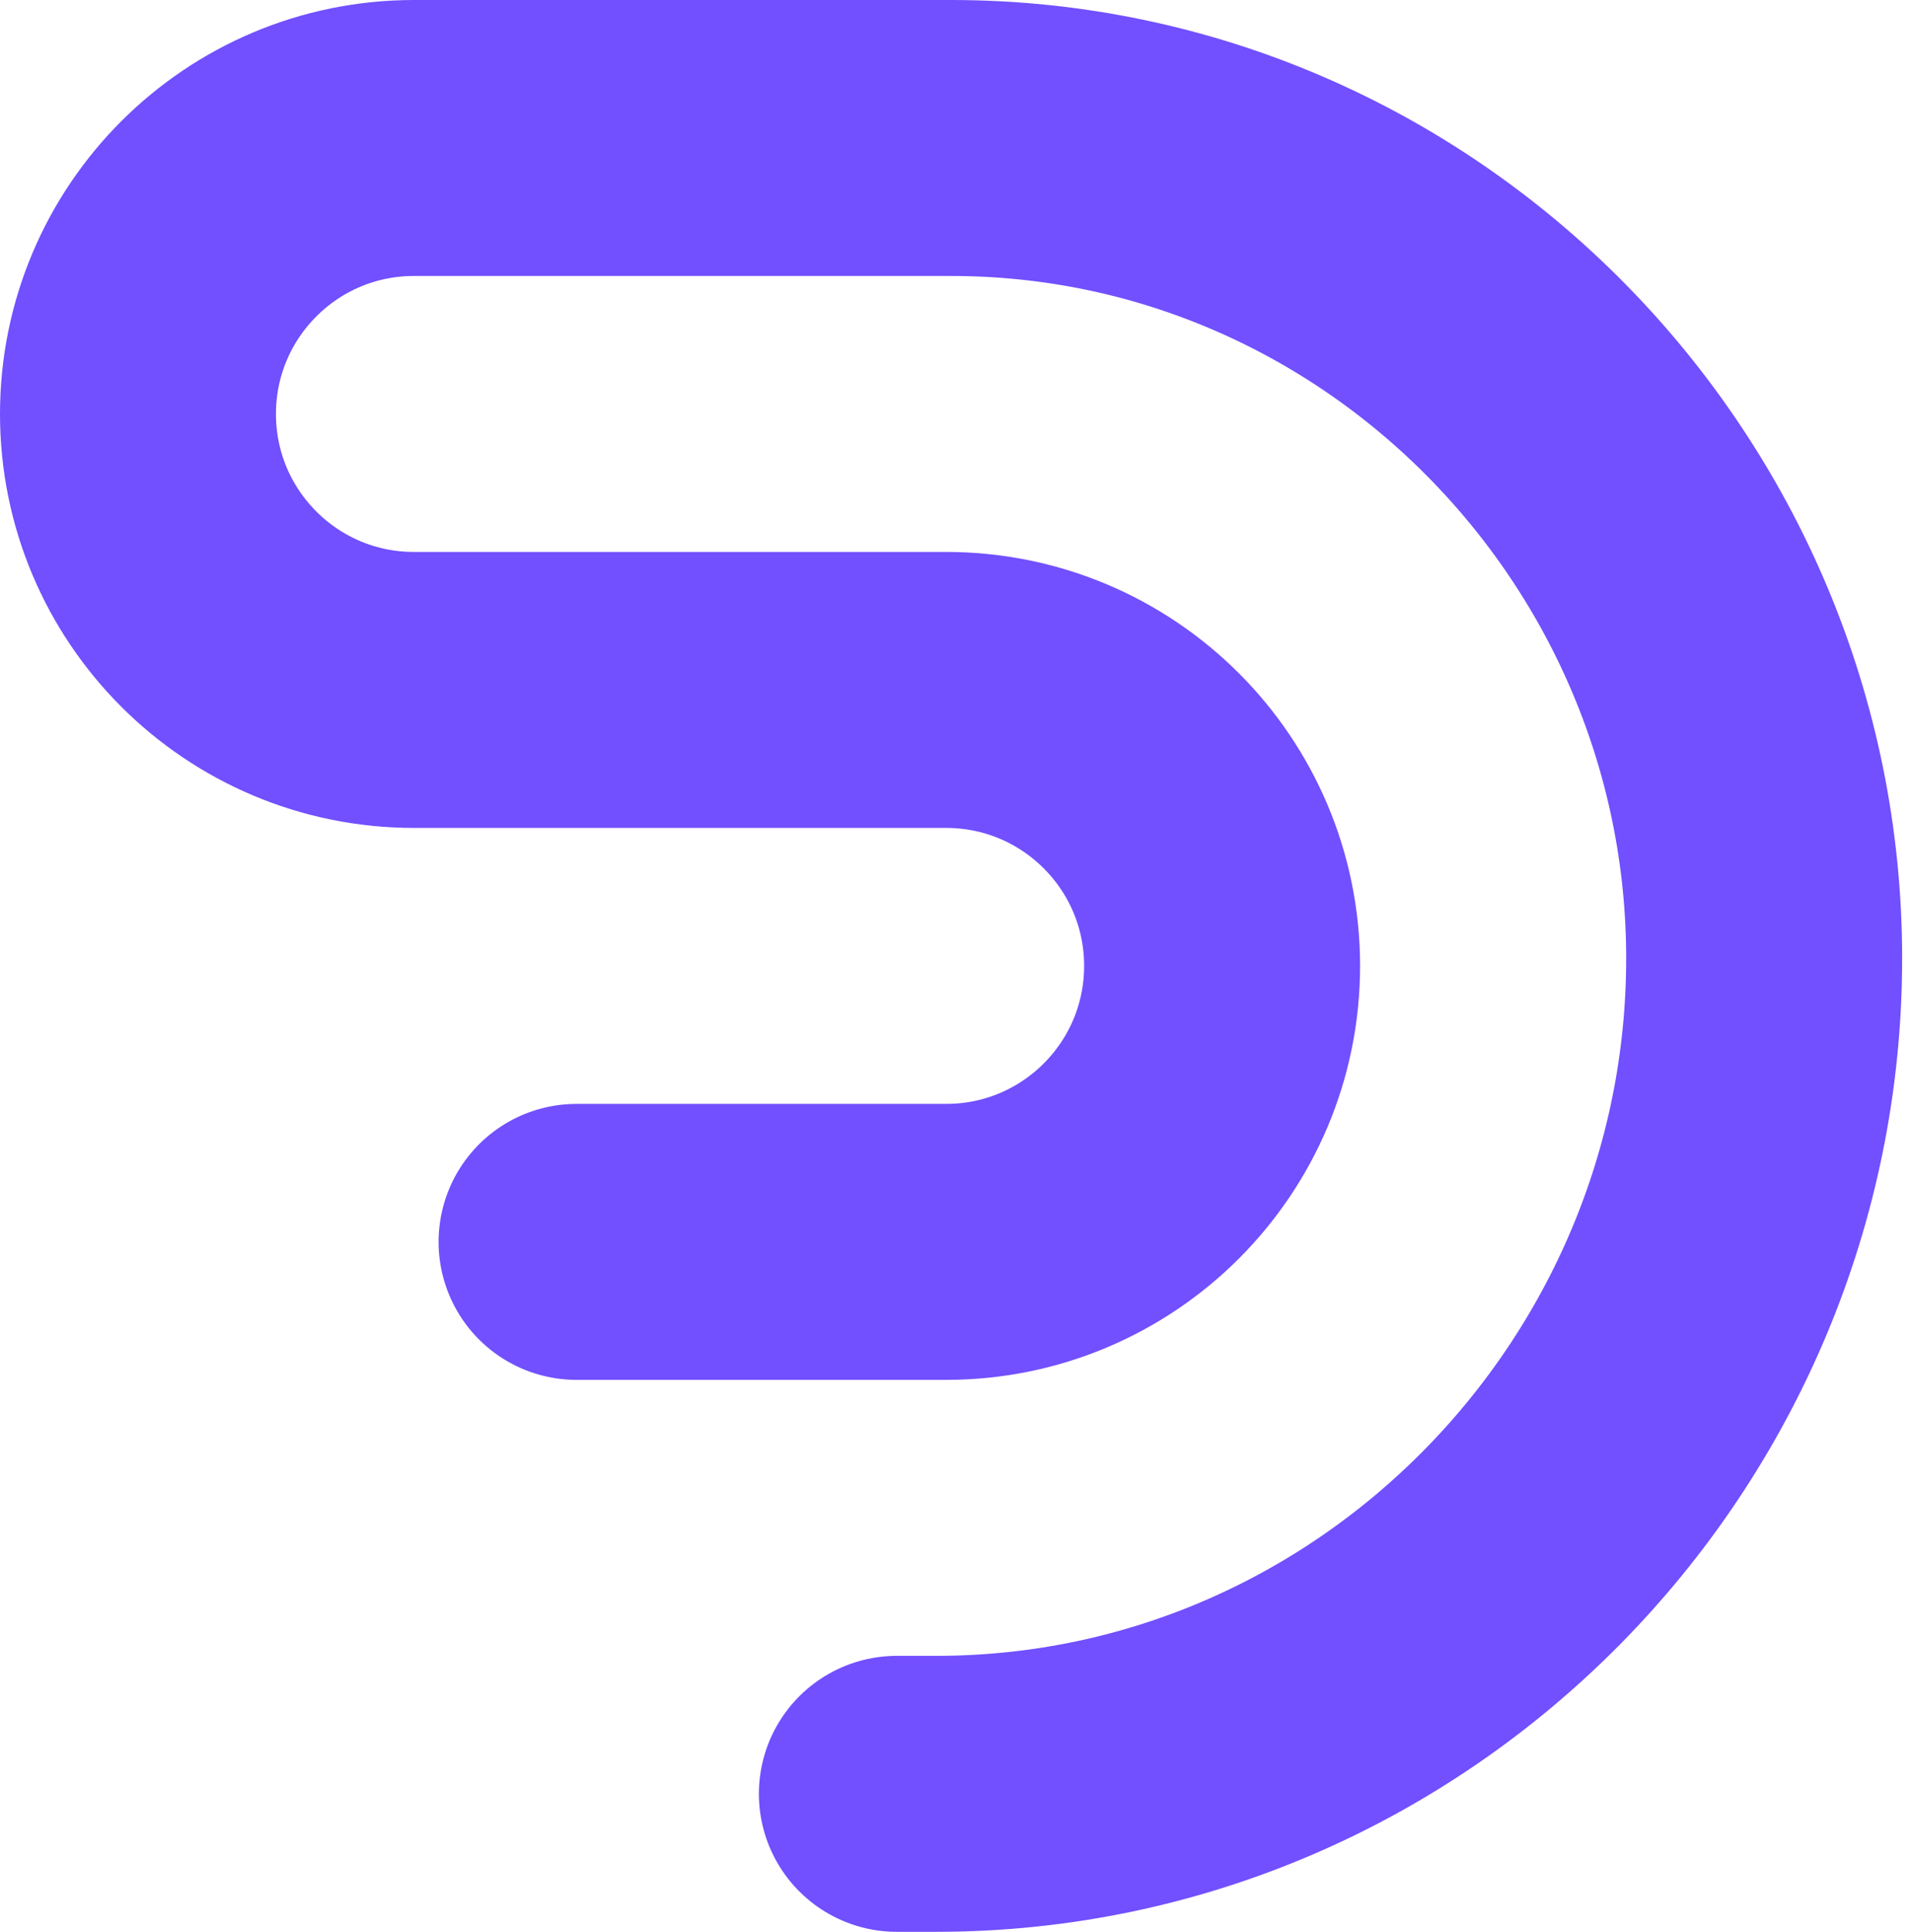 <svg width="97" height="98" viewBox="0 0 97 98" fill="none" xmlns="http://www.w3.org/2000/svg">
<g id="logo-mark">
<path id="Vector" d="M45.5 91H47.5C70.696 91 89.5 71.818 89.5 48.622V48.622C89.5 25.84 71.032 7 48.25 7H21C13.268 7 7 13.268 7 21V21C7 28.732 13.268 35 21 35H48C55.732 35 62 41.268 62 49V49C62 56.732 55.732 63 48 63H29.25" stroke="#724FFF" stroke-width="14" stroke-linecap="round" stroke-linejoin="round"/>
</g>
</svg>
